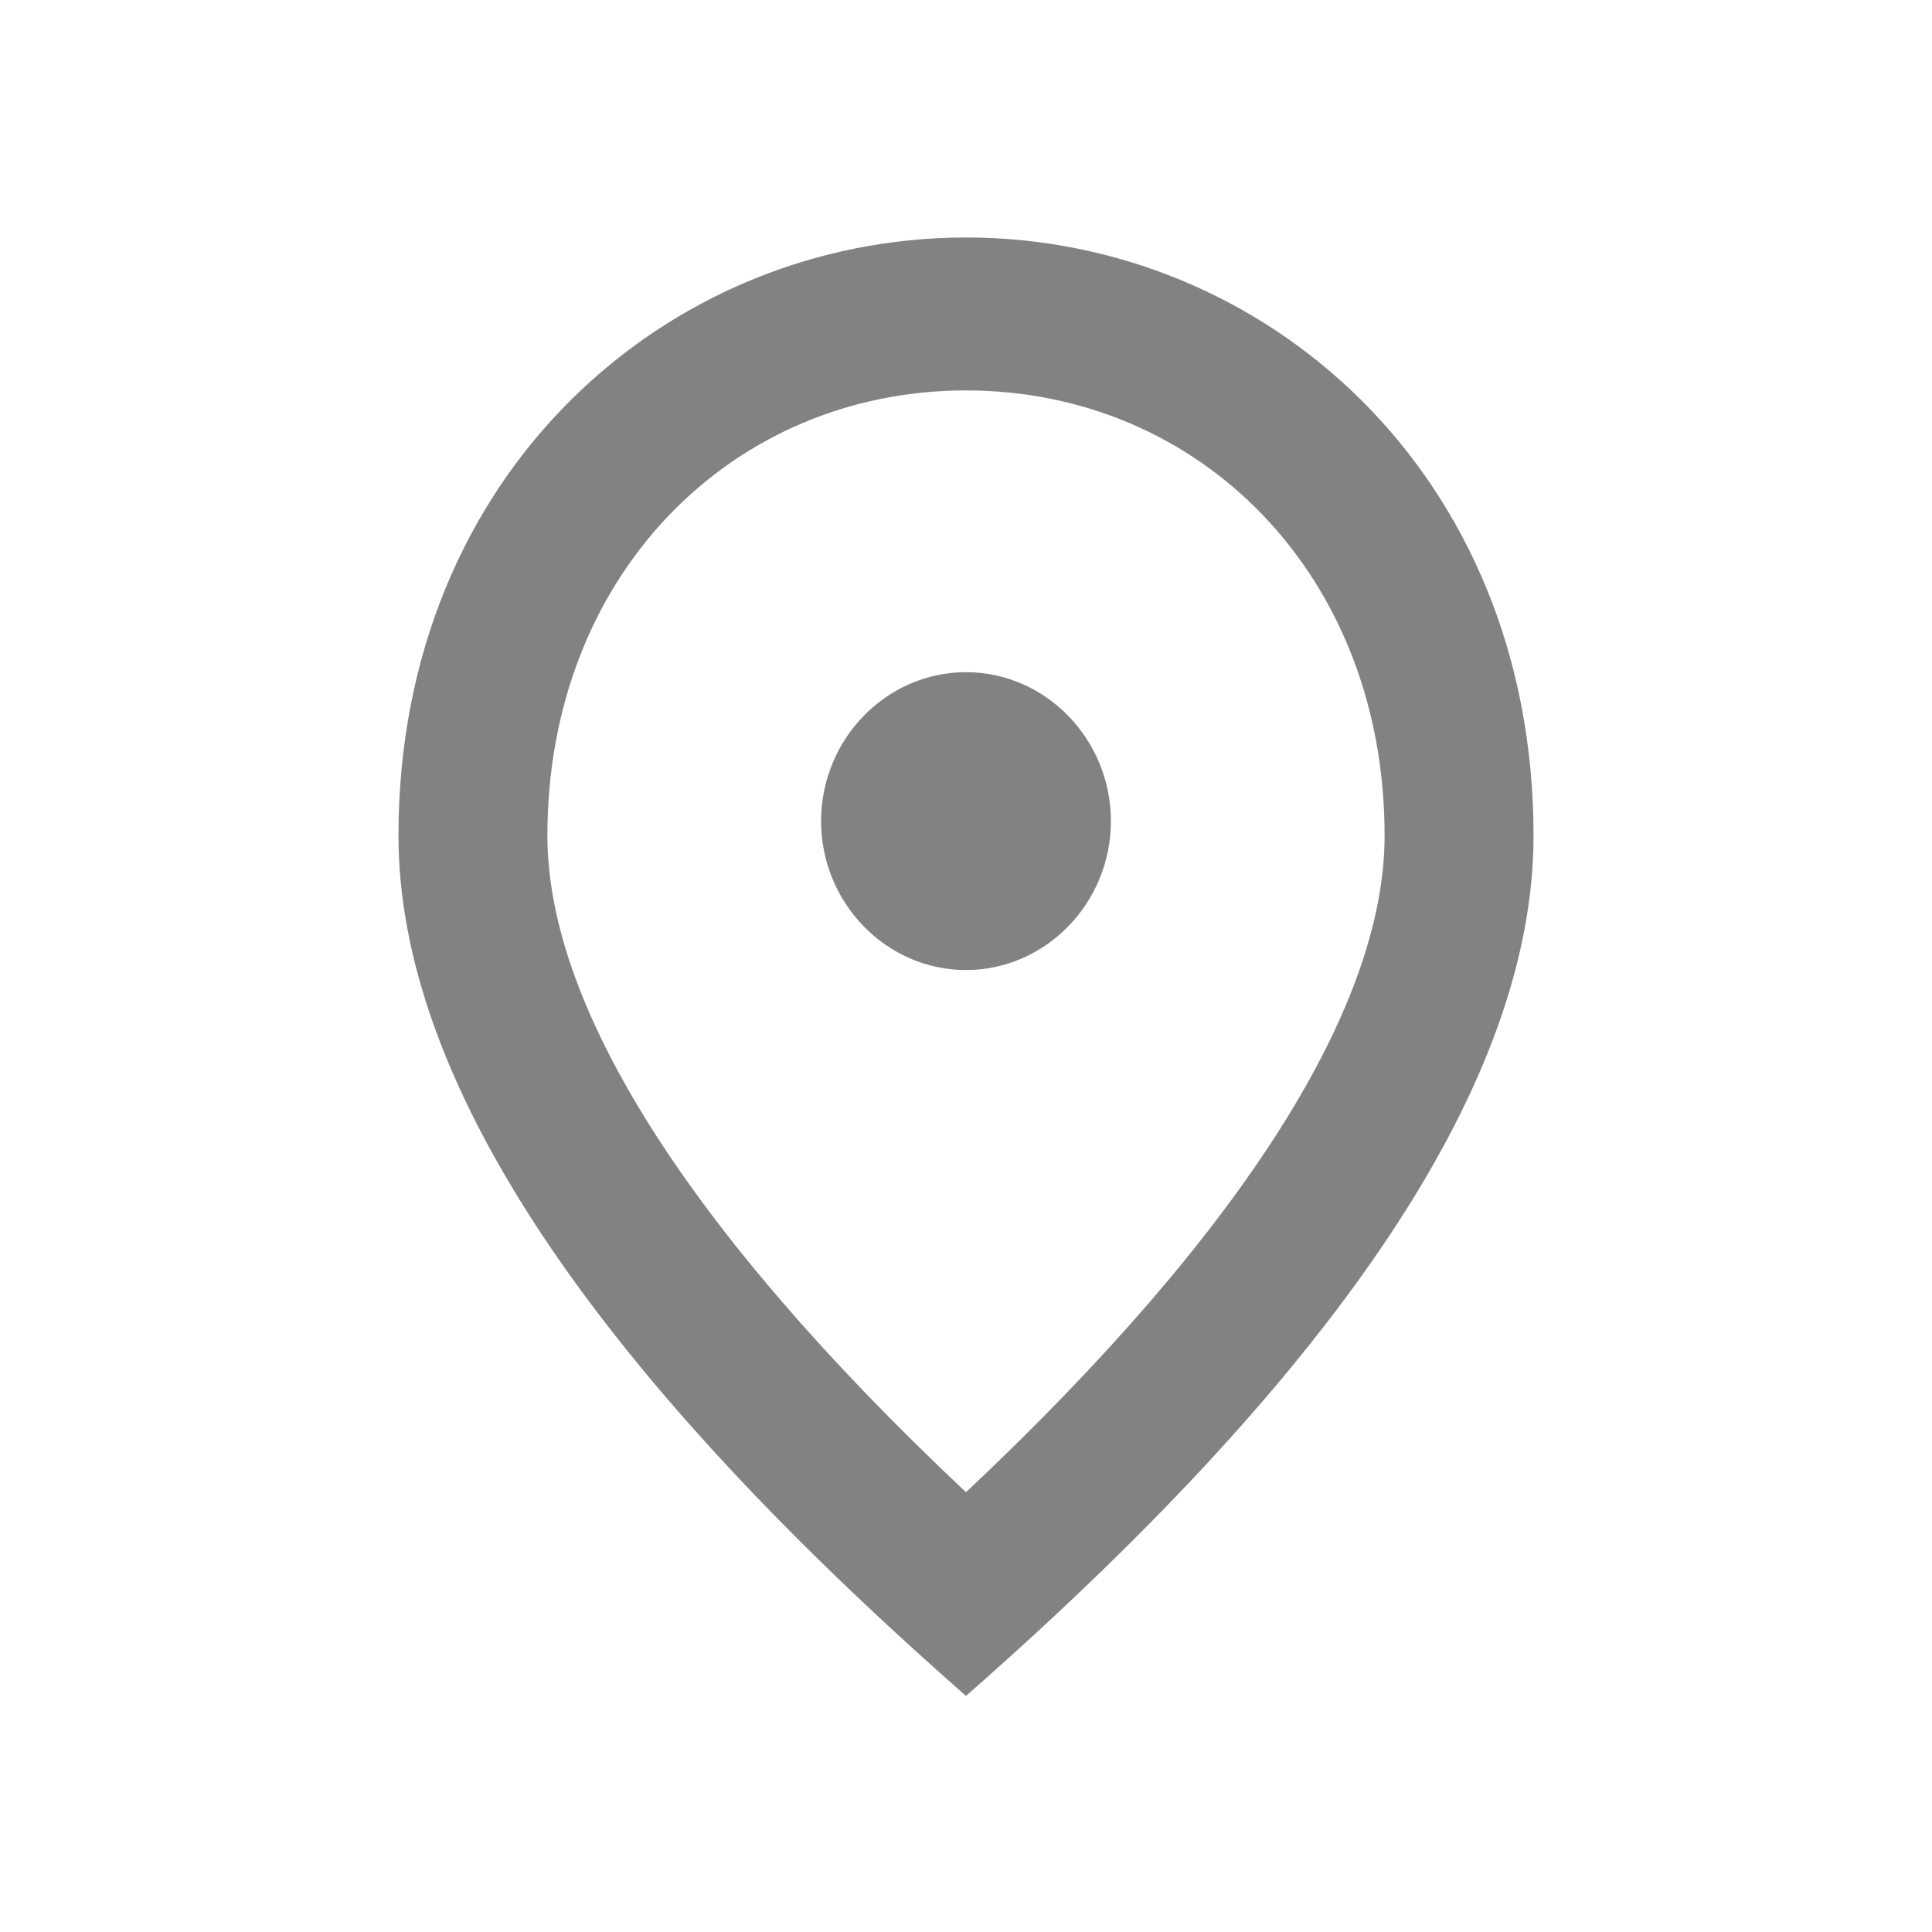 <svg width="24" height="24" viewBox="0 0 24 24" fill="none" xmlns="http://www.w3.org/2000/svg">
<path d="M12 12C11.037 12 10.25 11.19 10.25 10.2C10.25 9.21 11.037 8.4 12 8.4C12.963 8.4 13.75 9.21 13.75 10.2C13.75 11.19 12.963 12 12 12ZM17.25 10.38C17.25 7.113 14.931 4.8 12 4.8C9.069 4.8 6.75 7.113 6.75 10.38C6.75 12.486 8.456 15.276 12 18.606C15.544 15.276 17.25 12.486 17.25 10.38ZM12 3C15.675 3 19 5.898 19 10.38C19 13.368 16.664 16.905 12 21C7.336 16.905 5 13.368 5 10.38C5 5.898 8.325 3 12 3Z" fill="#828282"/>
<path fill-rule="evenodd" clip-rule="evenodd" d="M12 3.05C8.352 3.05 5.05 5.926 5.05 10.38C5.05 11.861 5.629 13.483 6.793 15.247C7.951 17.004 9.687 18.899 12 20.933C14.313 18.899 16.049 17.004 17.207 15.247C18.371 13.483 18.95 11.861 18.95 10.38C18.95 5.926 15.648 3.05 12 3.05ZM4.95 10.38C4.95 5.87 8.298 2.95 12 2.95C15.702 2.95 19.05 5.87 19.05 10.38C19.05 11.887 18.461 13.528 17.291 15.302C16.12 17.077 14.367 18.988 12.033 21.038L12 21.067L11.967 21.038C9.633 18.988 7.88 17.077 6.709 15.302C5.539 13.528 4.95 11.887 4.95 10.38ZM6.7 10.38C6.7 7.087 9.039 4.75 12 4.75C14.961 4.75 17.3 7.087 17.3 10.38C17.3 11.446 16.868 12.68 15.996 14.061C15.124 15.442 13.808 16.976 12.034 18.642L12 18.675L11.966 18.642C10.192 16.976 8.876 15.442 8.004 14.061C7.132 12.68 6.7 11.446 6.7 10.38ZM12 4.85C9.098 4.85 6.8 7.139 6.8 10.38C6.8 11.42 7.221 12.635 8.088 14.007C8.949 15.371 10.247 16.887 12 18.537C13.753 16.887 15.051 15.371 15.912 14.007C16.778 12.635 17.2 11.42 17.2 10.38C17.2 7.139 14.902 4.85 12 4.85ZM12 8.45C11.066 8.45 10.3 9.236 10.3 10.2C10.3 11.164 11.066 11.95 12 11.95C12.934 11.95 13.7 11.164 13.7 10.2C13.7 9.236 12.934 8.45 12 8.45ZM10.2 10.2C10.2 9.184 11.008 8.35 12 8.35C12.991 8.35 13.8 9.184 13.8 10.2C13.8 11.216 12.991 12.05 12 12.05C11.008 12.05 10.2 11.216 10.2 10.2Z" fill="#828282"/>
</svg>
